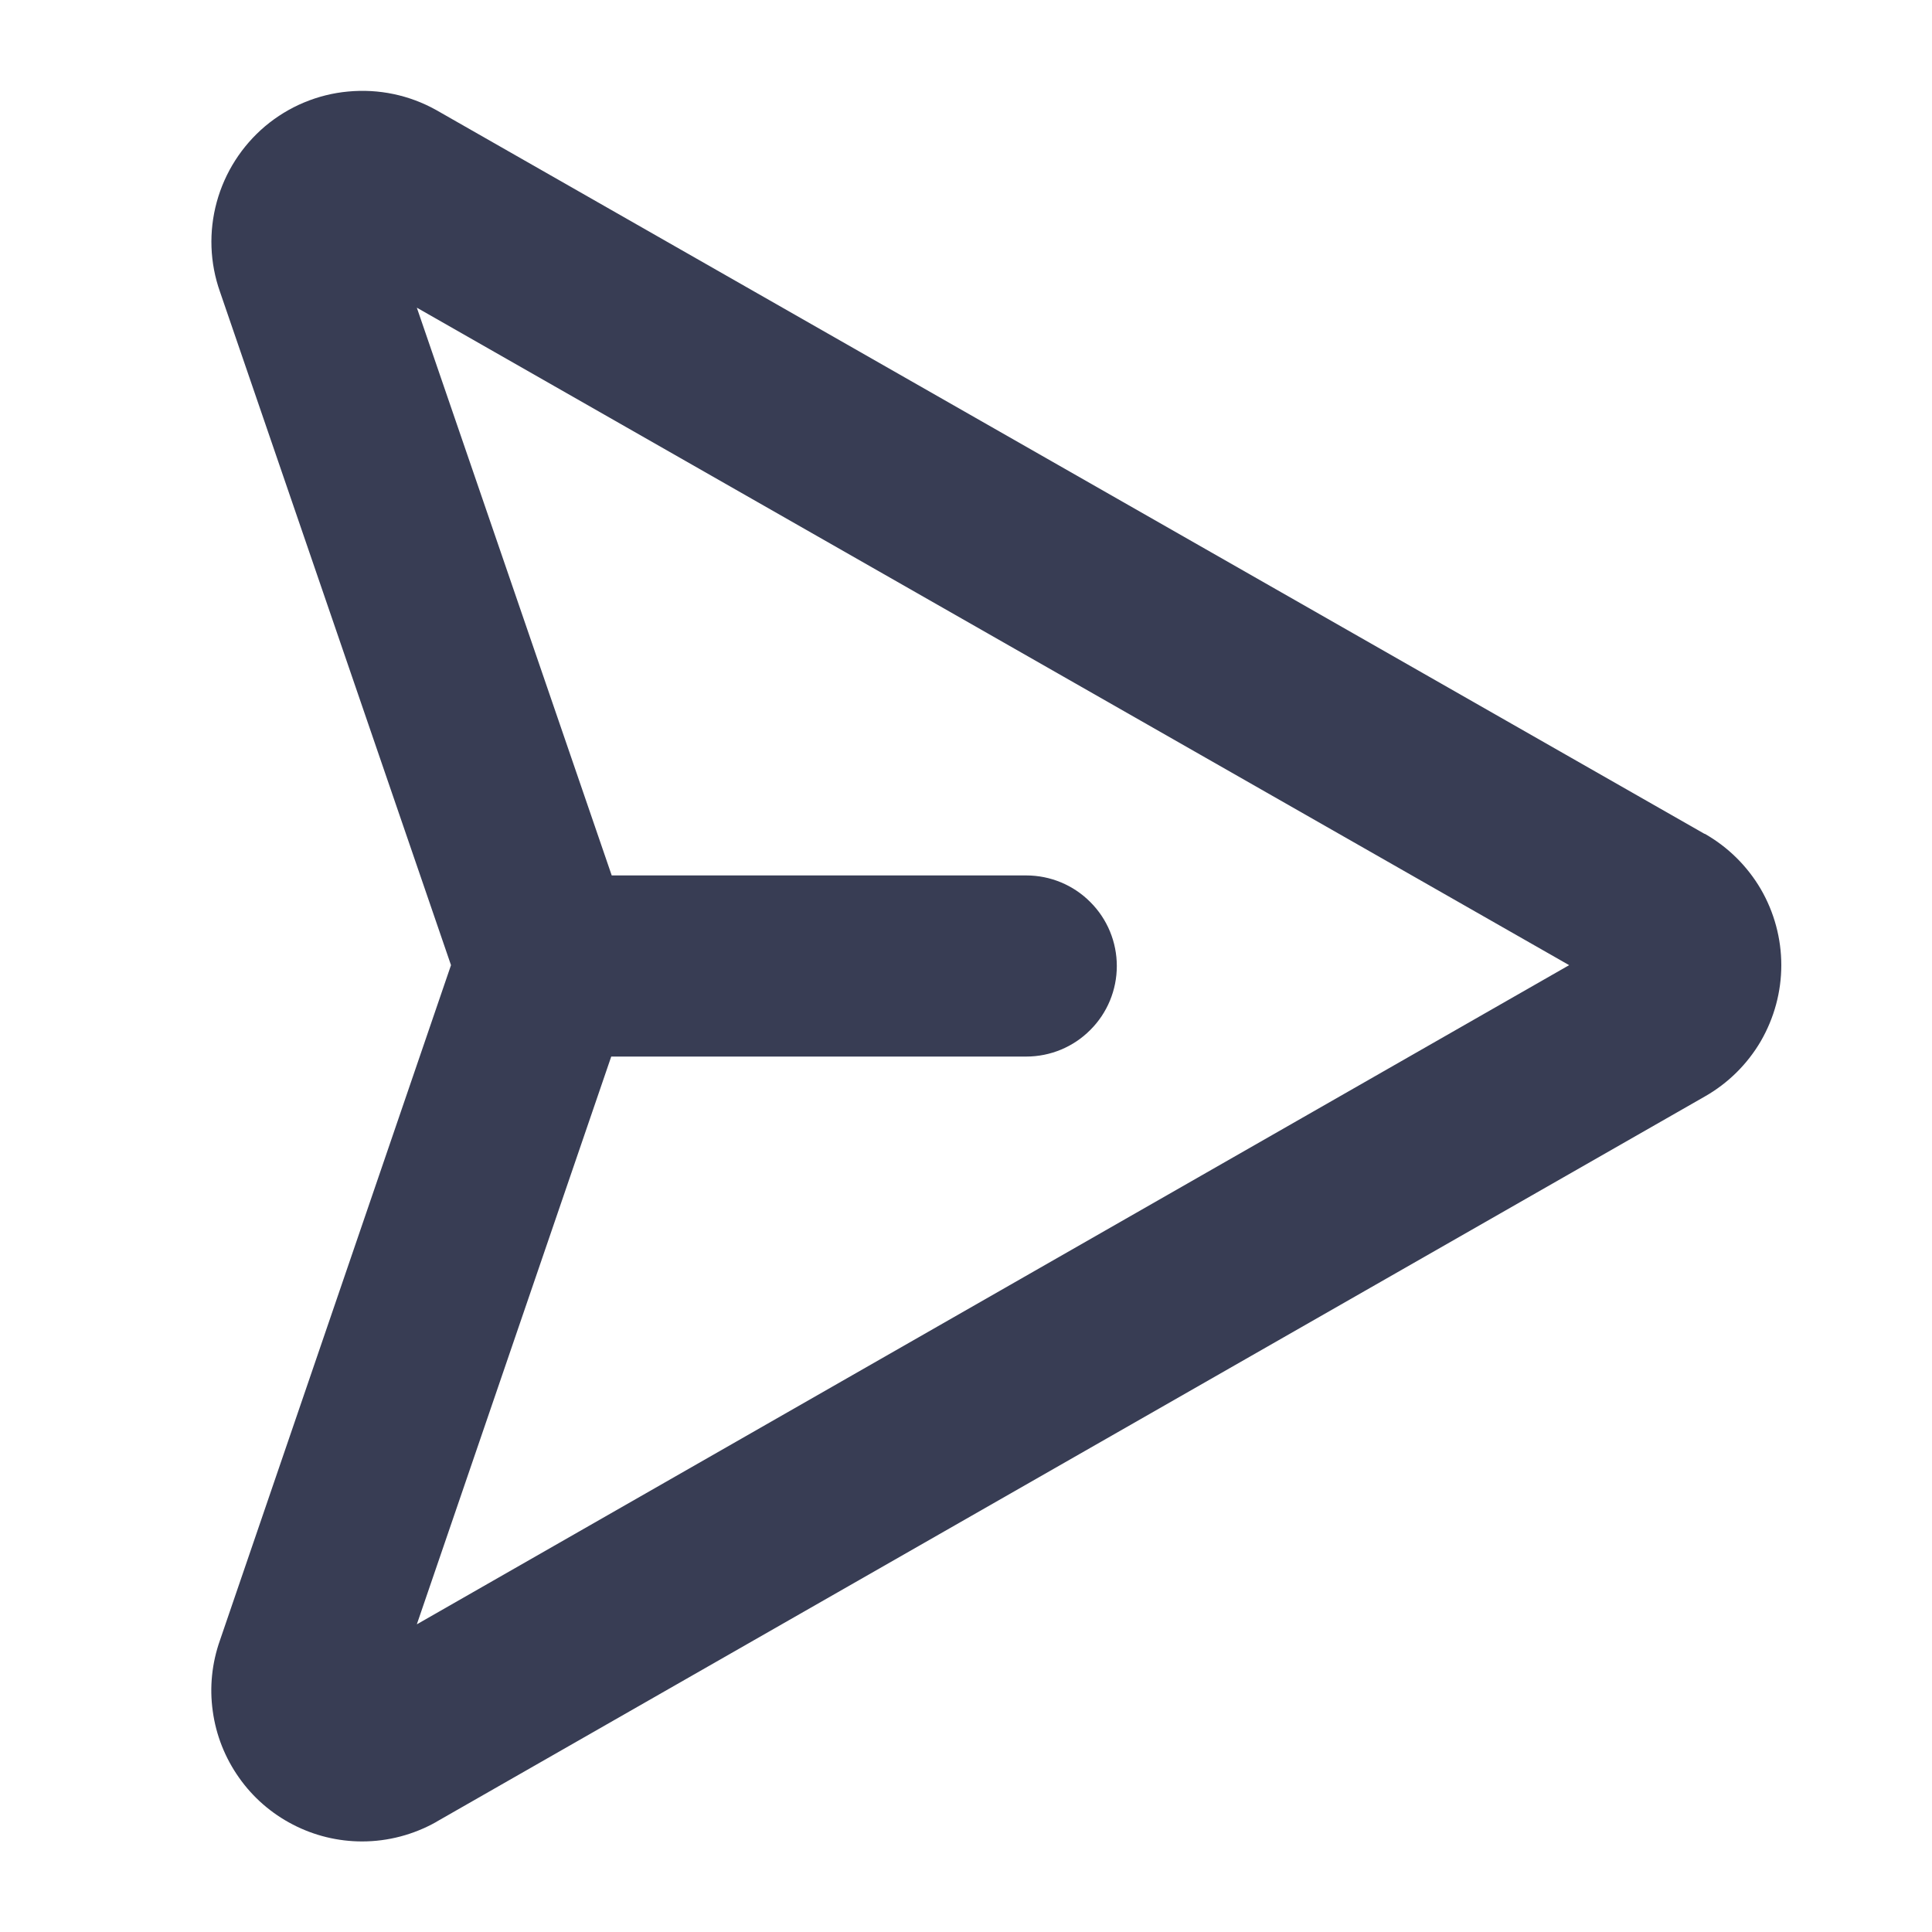 <svg width="16" height="16" viewBox="0 0 16 16" fill="none" xmlns="http://www.w3.org/2000/svg">
<path d="M14.115 6.905L3.612 0.911C3.39 0.787 3.136 0.734 2.883 0.758C2.63 0.781 2.39 0.882 2.196 1.045C2.002 1.209 1.862 1.428 1.795 1.673C1.728 1.918 1.737 2.177 1.822 2.417L3.735 7.993L1.822 13.583C1.755 13.772 1.734 13.973 1.762 14.171C1.789 14.37 1.864 14.558 1.979 14.721C2.094 14.885 2.247 15.018 2.425 15.11C2.602 15.202 2.799 15.25 2.999 15.25C3.214 15.25 3.425 15.194 3.612 15.089L3.618 15.085L14.118 9.081C14.31 8.972 14.47 8.814 14.582 8.623C14.693 8.431 14.752 8.214 14.752 7.993C14.752 7.772 14.693 7.554 14.582 7.363C14.47 7.172 14.31 7.014 14.118 6.905H14.115ZM3.452 13.452L5.062 8.75H8.499C8.698 8.75 8.889 8.671 9.029 8.53C9.17 8.39 9.249 8.199 9.249 8C9.249 7.801 9.17 7.61 9.029 7.47C8.889 7.329 8.698 7.25 8.499 7.25H5.066L3.452 2.548L12.995 7.993L3.452 13.452Z" fill="#383D54"/>
</svg>
